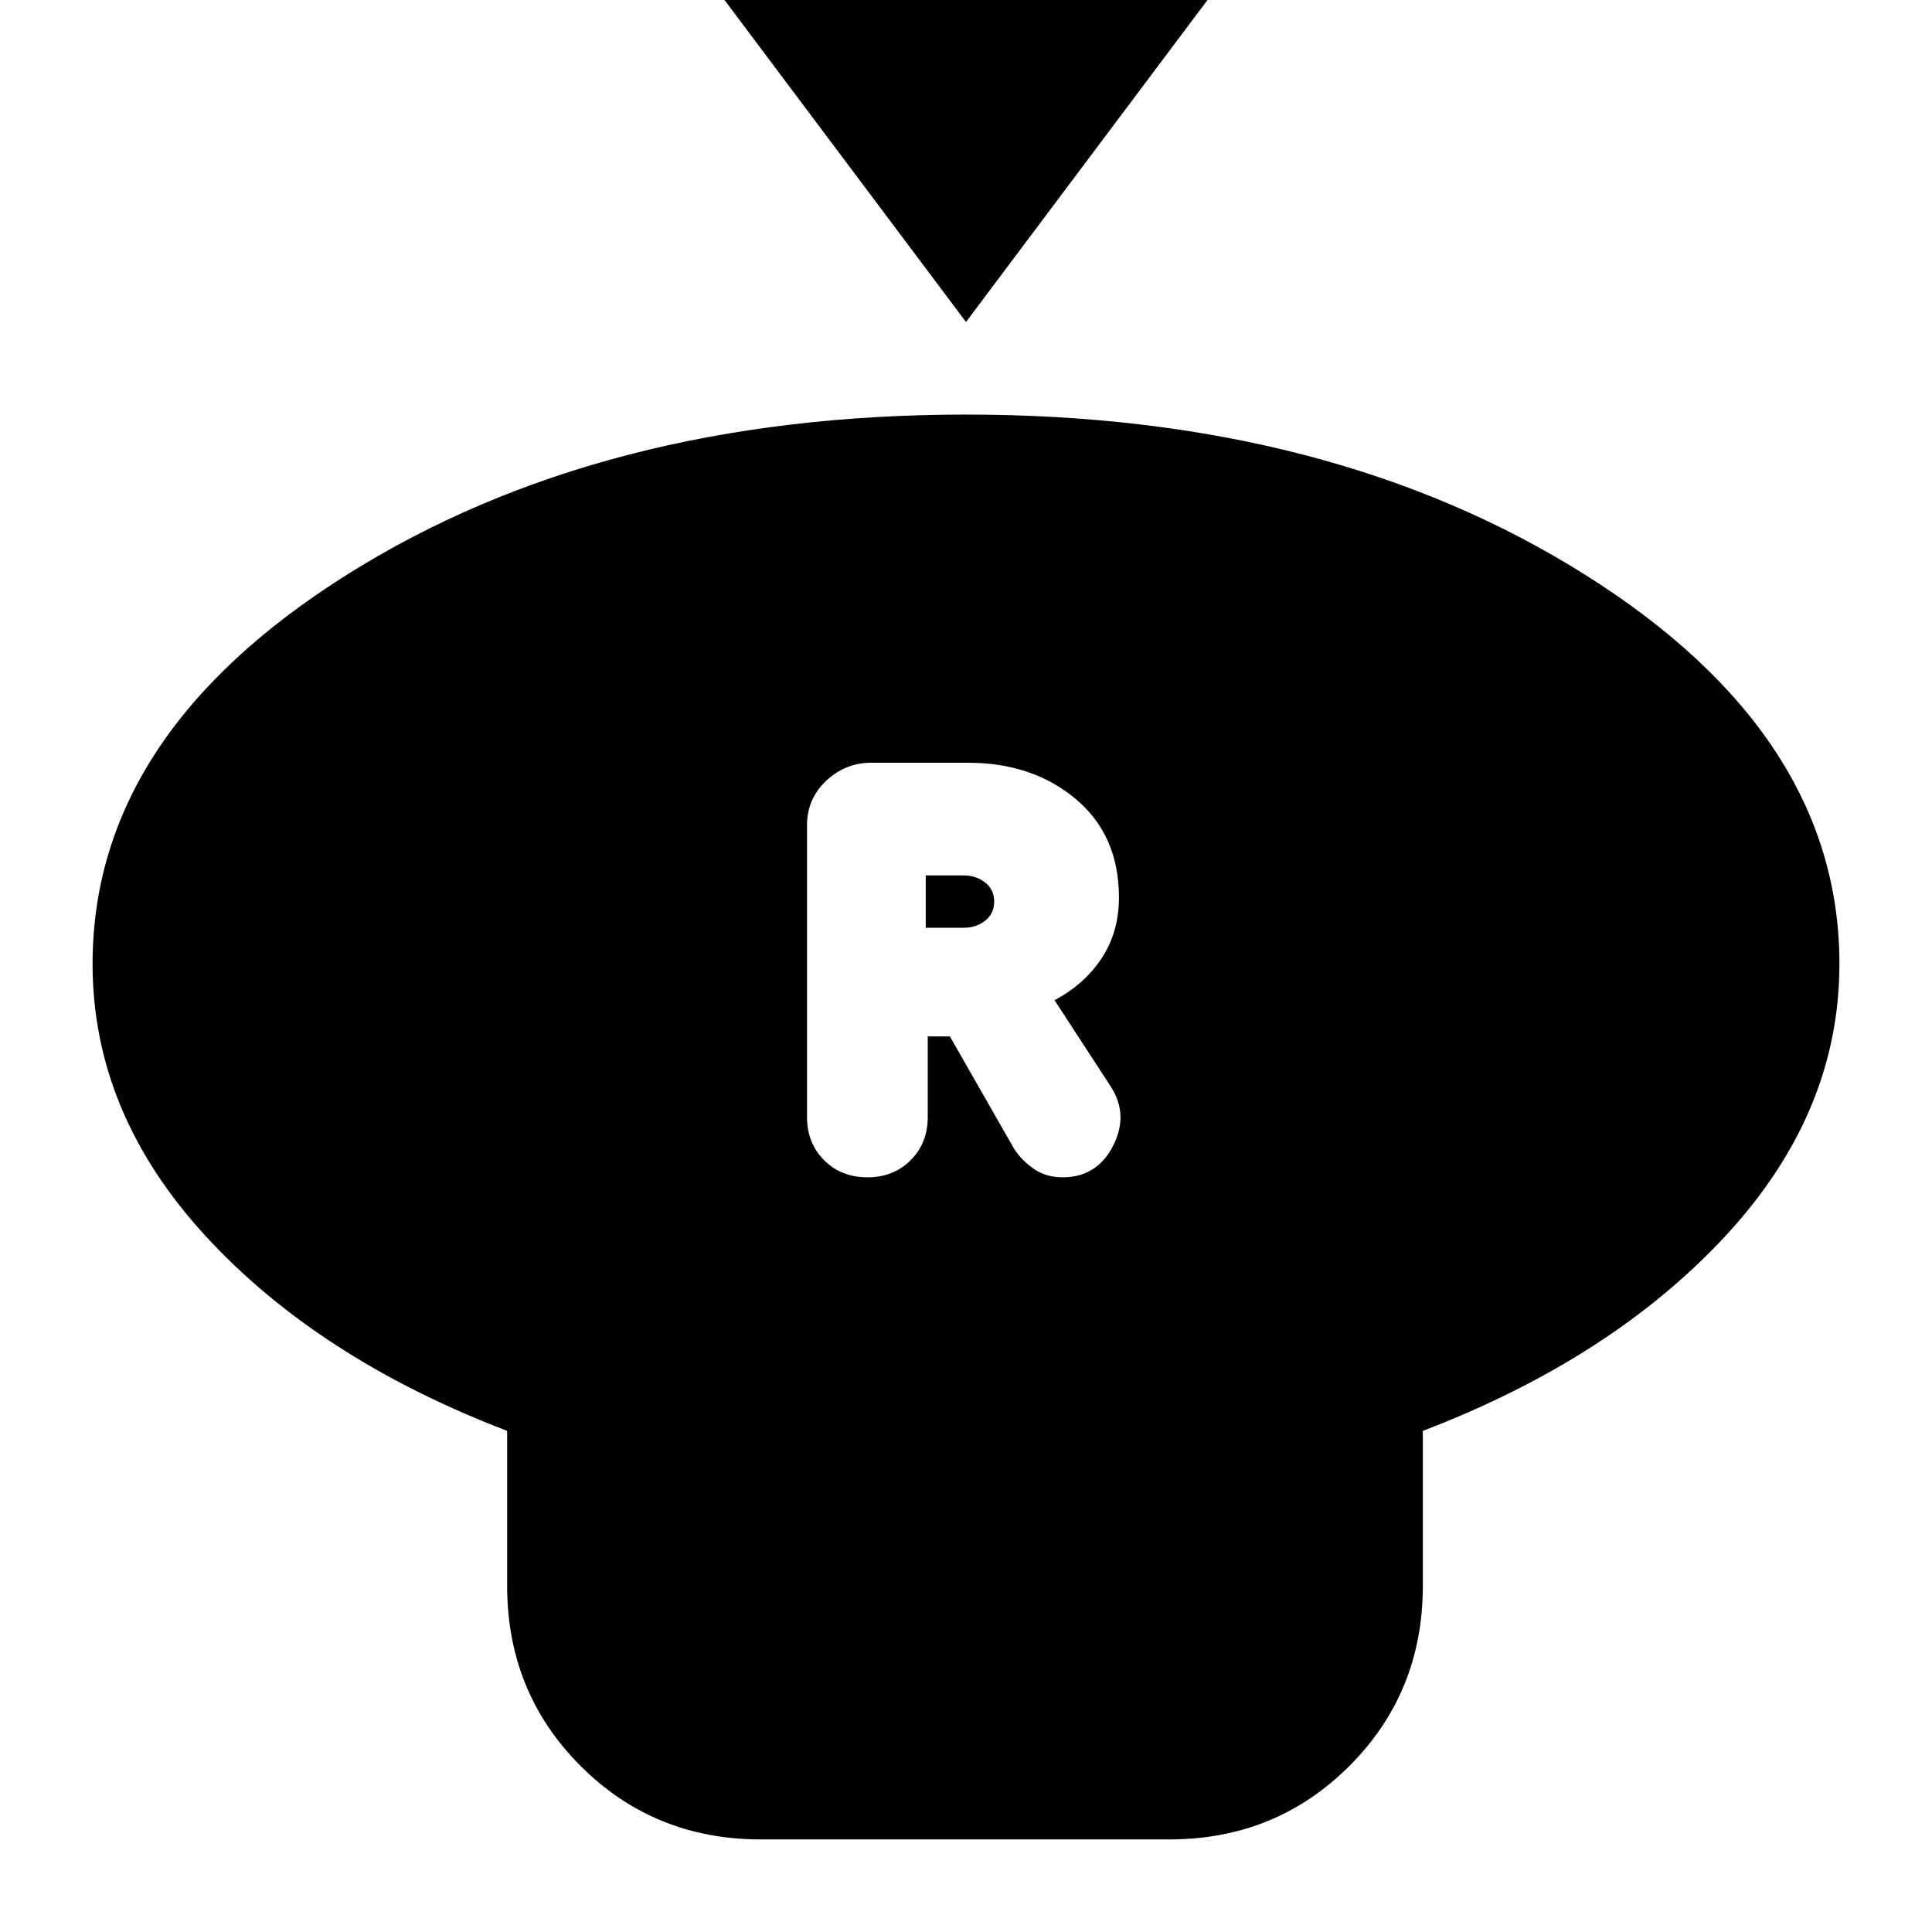 <svg xmlns="http://www.w3.org/2000/svg" height="24" viewBox="0 -960 960 960" width="24"><path d="M480-800 360-960h240L480-800Zm227 551v77q0 53-36.5 89.5T581-46H378q-53 0-89.5-36.5T252-172v-77q-94-36-150-97T46-481q0-114 126.5-193.5T480-754q181 0 307.5 79.5T914-481q0 74-56.5 135T707-249ZM431-375q13 0 21.5-8.5T461-405v-40h11l32 56q4 6 10 10t14 4q17 0 25-15.5t-1-29.5l-28-43q15-8 23.5-21t8.5-30q0-31-21.5-49T481-581h-48q-13 0-22.5 9t-9.5 22v145q0 13 8.5 21.5T431-375Zm29-124v-26h19q6 0 10.5 3.5t4.5 9.5q0 6-4.5 9.5T479-499h-19Z"/></svg>